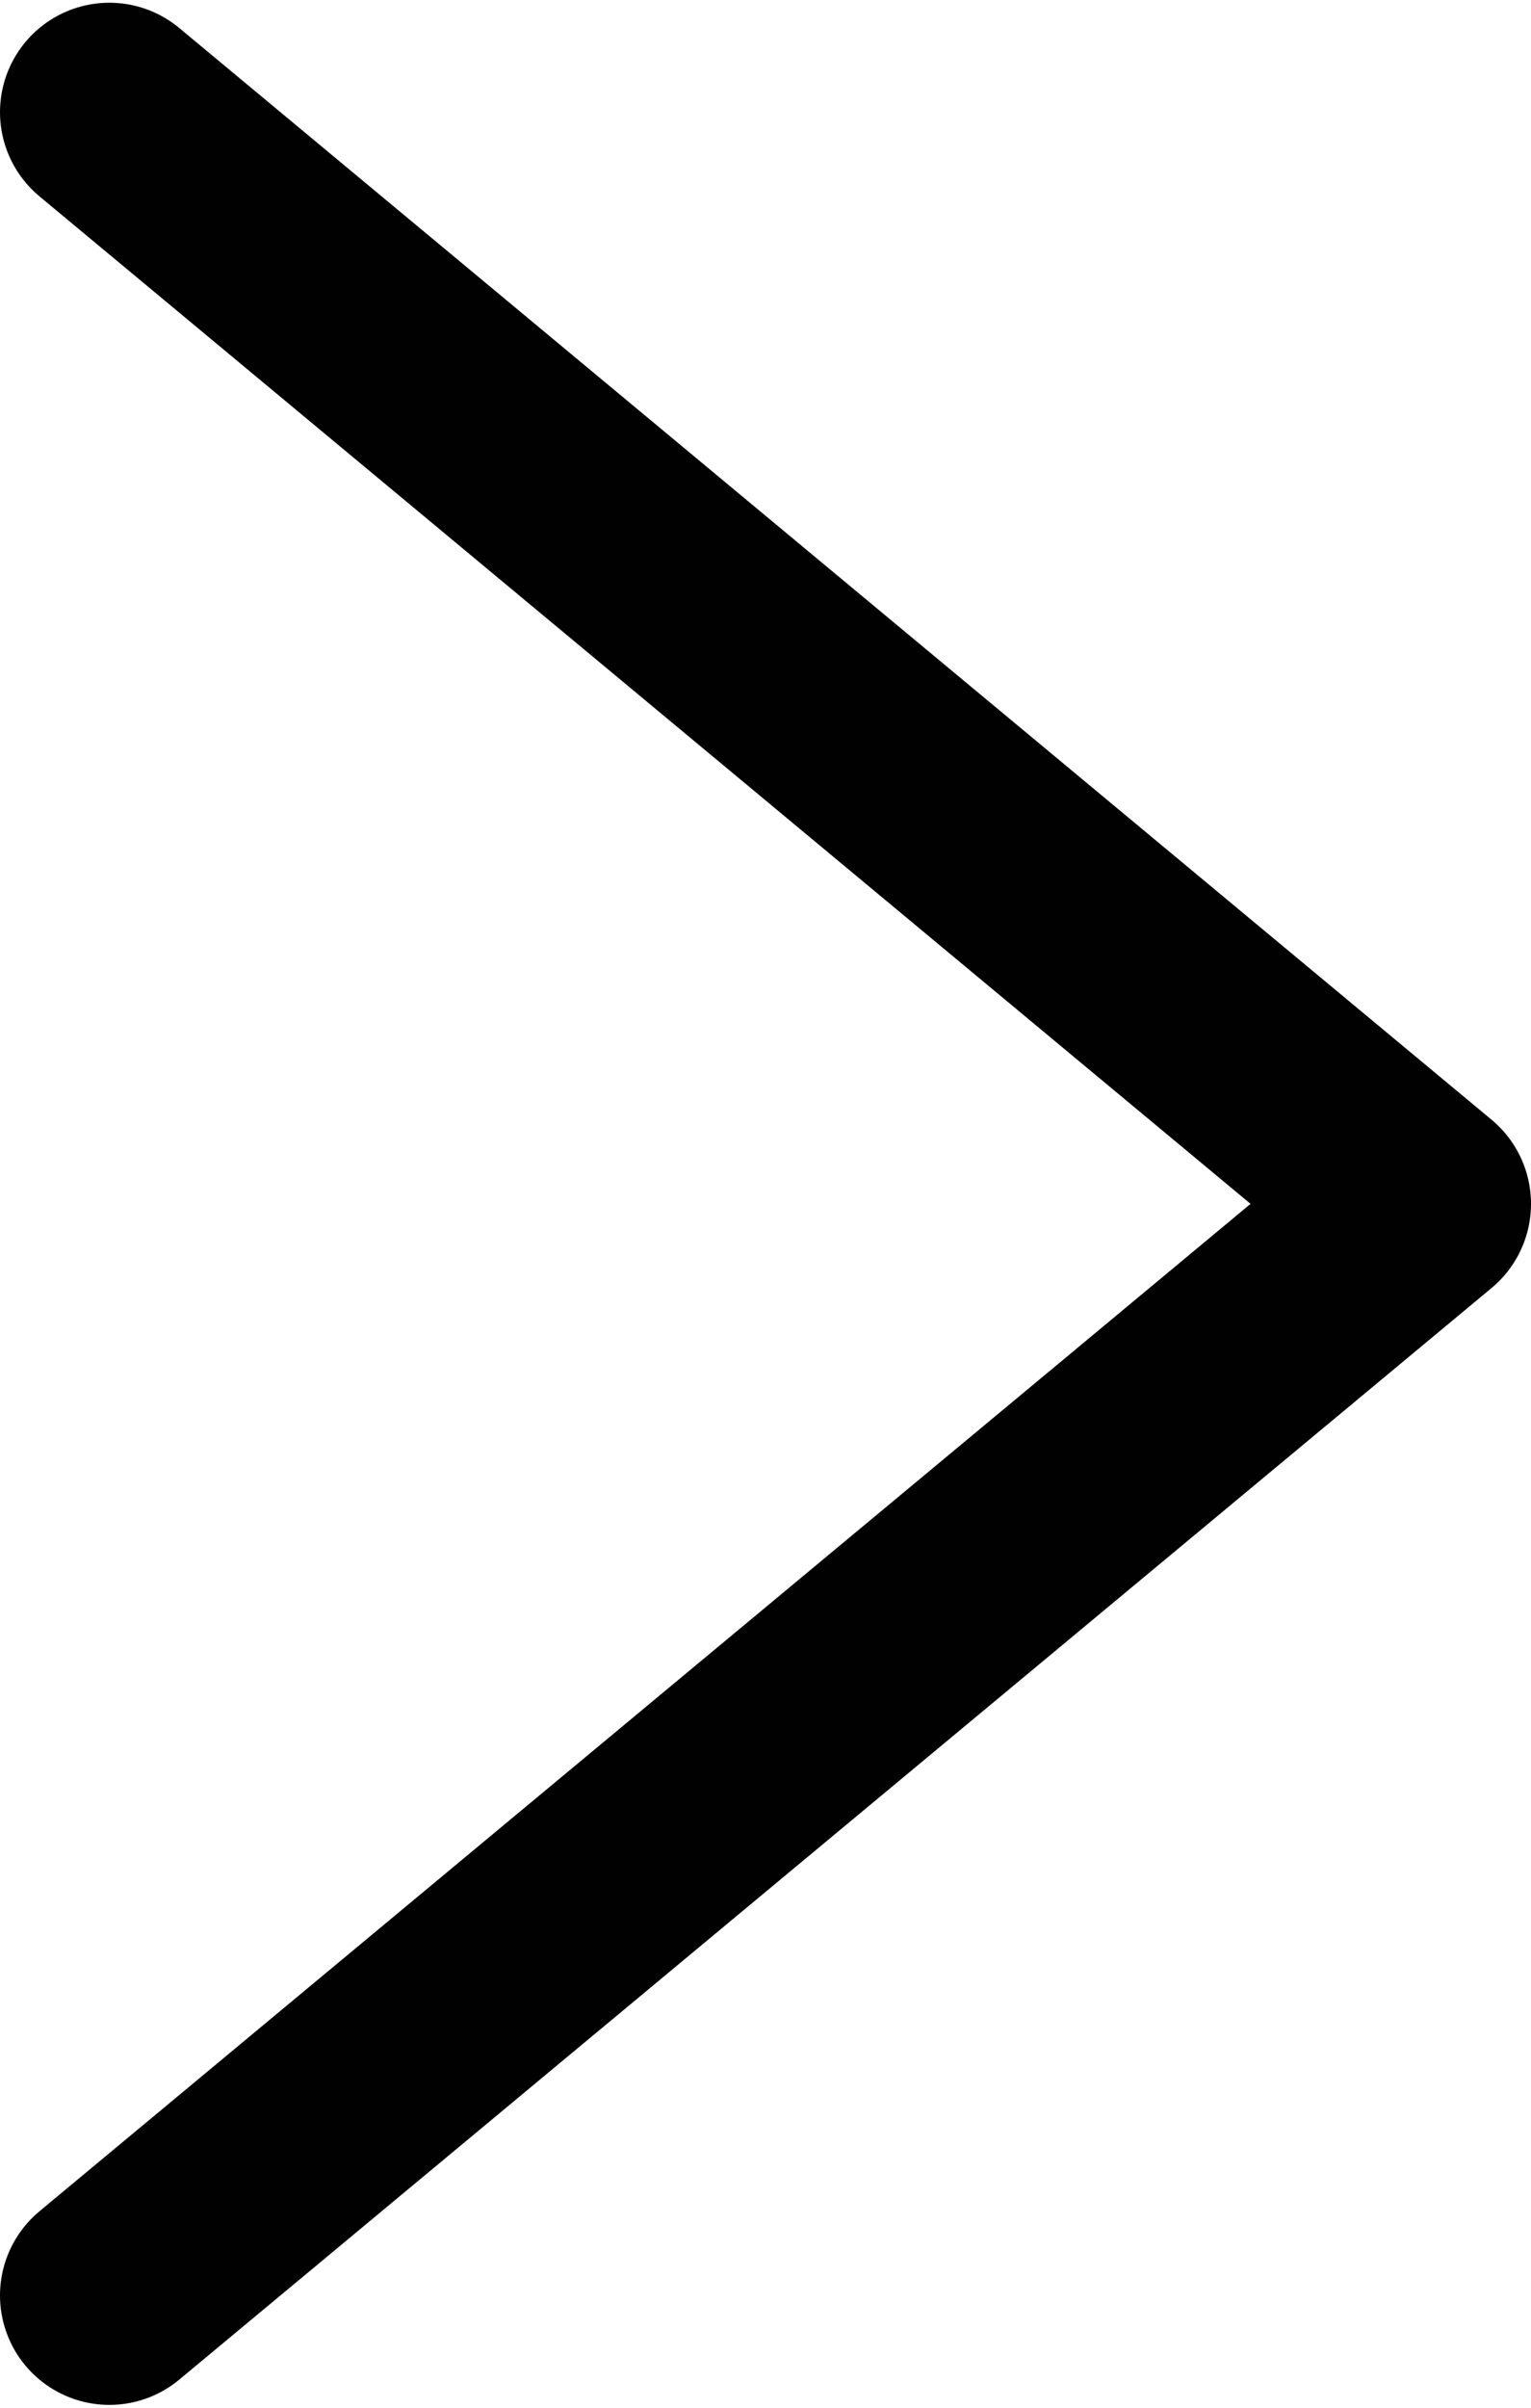 <svg width="14" height="22" viewBox="0 0 14 22" fill="none" xmlns="http://www.w3.org/2000/svg">
<path d="M1 1.025L13 11L1 20.974" stroke="#010101" stroke-width="2" stroke-linecap="round" stroke-linejoin="round"/>
</svg>
